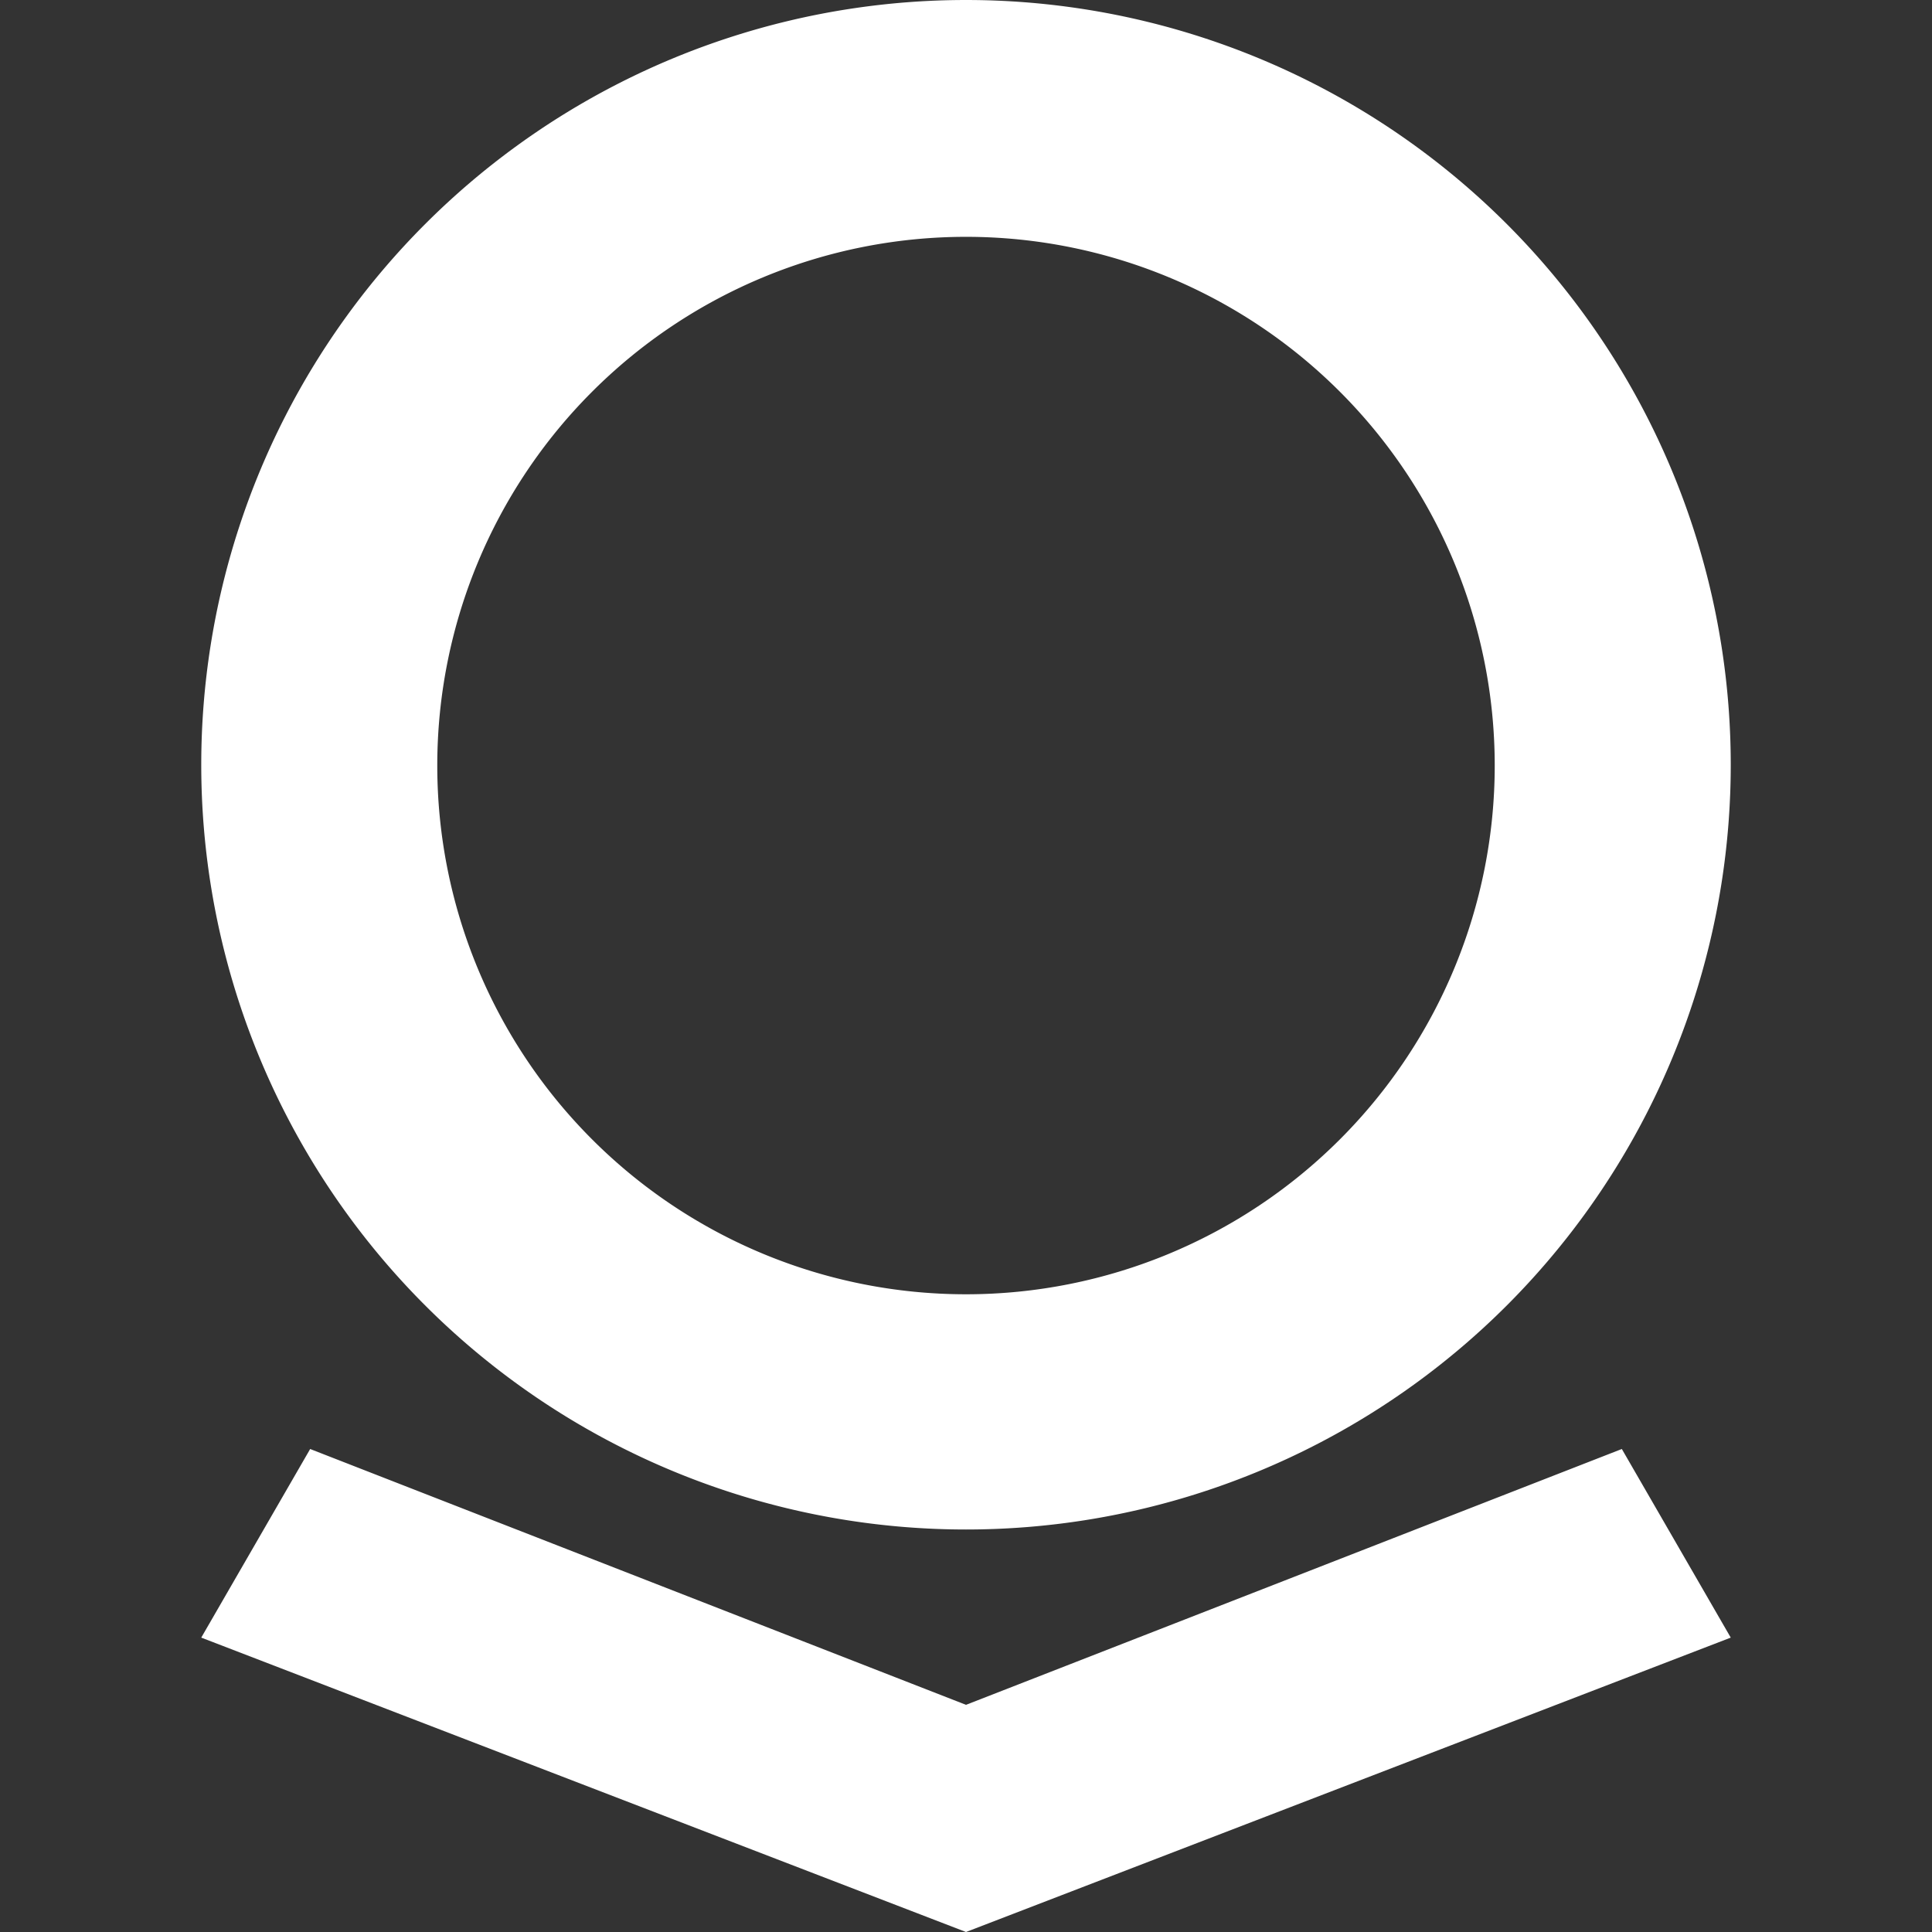 <svg xmlns="http://www.w3.org/2000/svg" width="32" height="32" viewBox="0 0 24 24">
  <rect x="0" y="0" width="24" height="24" fill="#333333" stroke="none"/>
  <path fill="white" d="M20.147 18L12 21.178L3.853 18L2.5 20.343L12 24l9.5-3.657L20.147 18zM12 0a9.5 9.5 0 1 0 0 19a9.5 9.5 0 0 0 0-19zm0 16.078a6.568 6.568 0 1 1 0-13.136a6.568 6.568 0 0 1 0 13.136z" />
</svg>